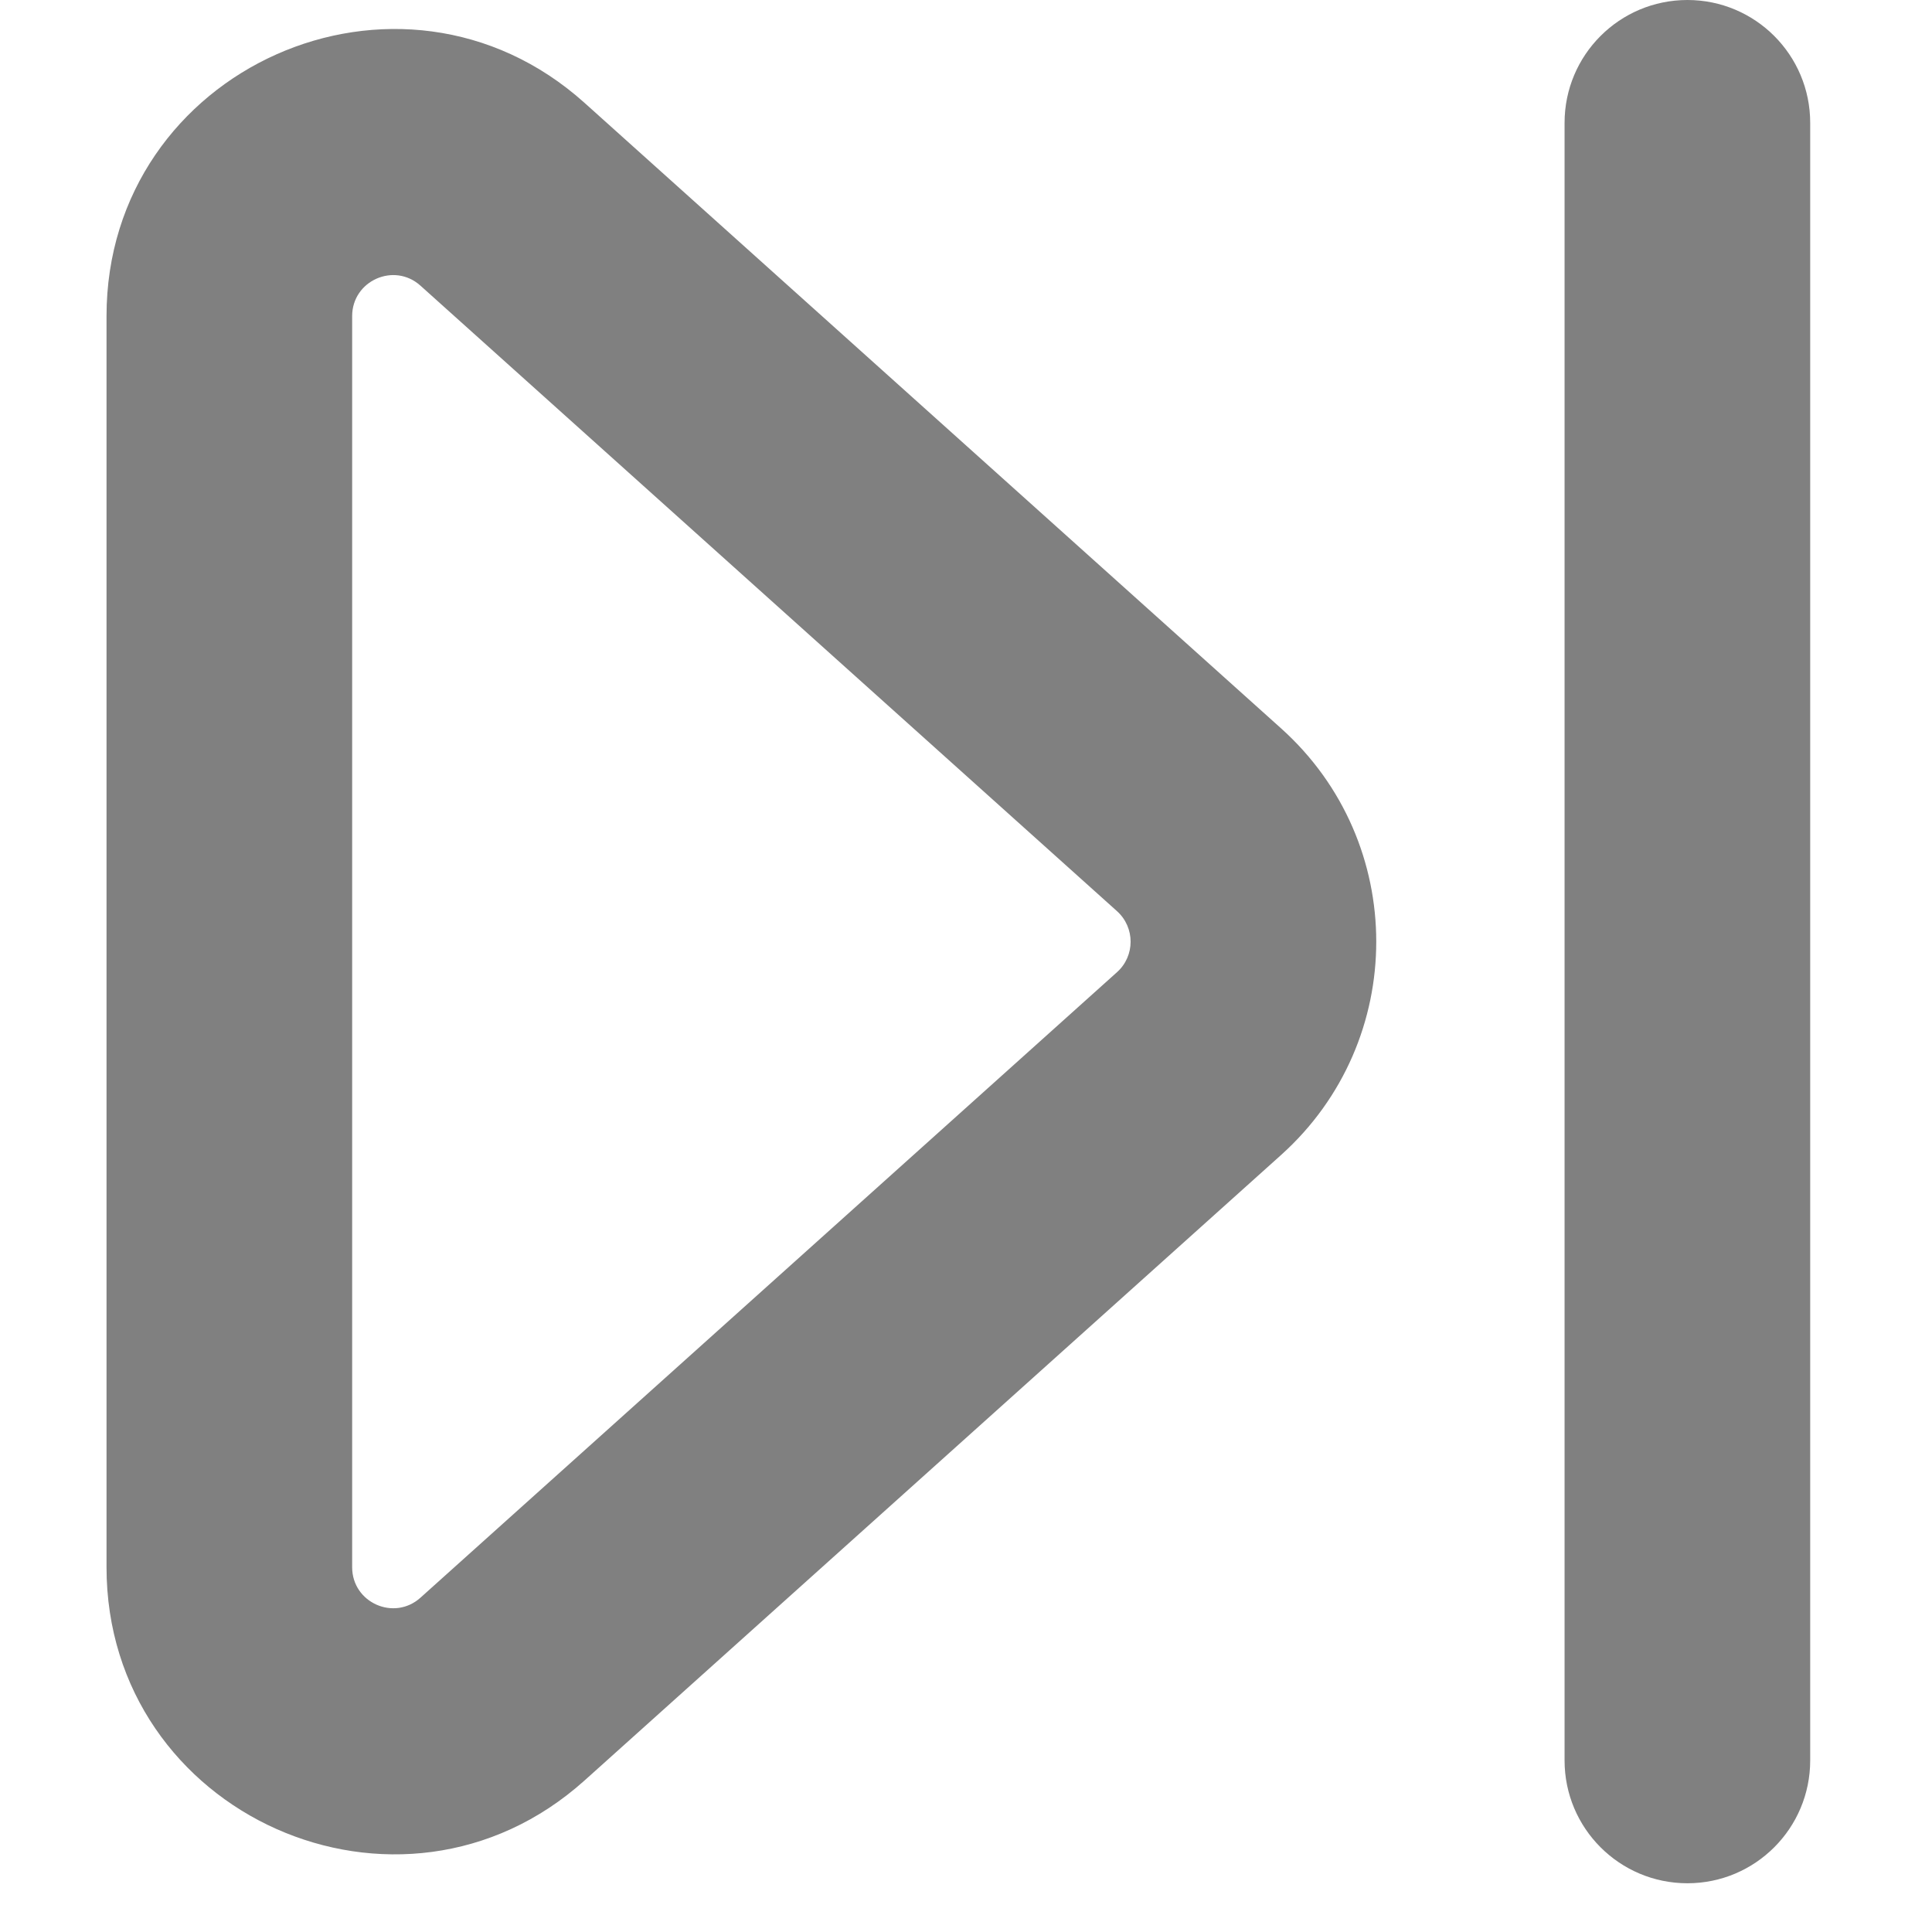 <svg width="20" height="20" viewBox="0 0 21 22" fill="none" xmlns="http://www.w3.org/2000/svg">
<g id="Group 427321417">
<path id="Vector 242 (Stroke)" fill-rule="evenodd" clip-rule="evenodd" d="M18.715 -6.66909e-08C17.942 -1.03523e-07 17.316 0.626 17.316 1.399L17.316 20.046C17.316 20.819 17.942 21.445 18.715 21.445C19.487 21.445 20.113 20.819 20.113 20.046L20.113 1.399C20.113 0.626 19.487 -2.98586e-08 18.715 -6.66909e-08Z" fill="#808080"/>
<path id="Polygon 3 (Stroke)" fill-rule="evenodd" clip-rule="evenodd" d="M14.089 8.295C15.533 9.592 15.532 11.854 14.089 13.151L6.157 20.274C4.056 22.161 0.713 20.67 0.713 17.846L0.713 3.6C0.713 0.776 4.056 -0.715 6.157 1.172L14.089 8.295ZM12.22 11.07C12.426 10.885 12.426 10.562 12.22 10.376L4.288 3.253C3.988 2.983 3.51 3.196 3.51 3.6L3.51 17.846C3.51 18.25 3.988 18.463 4.288 18.193L12.22 11.07Z" fill="#808080"/>
</g>
</svg>
